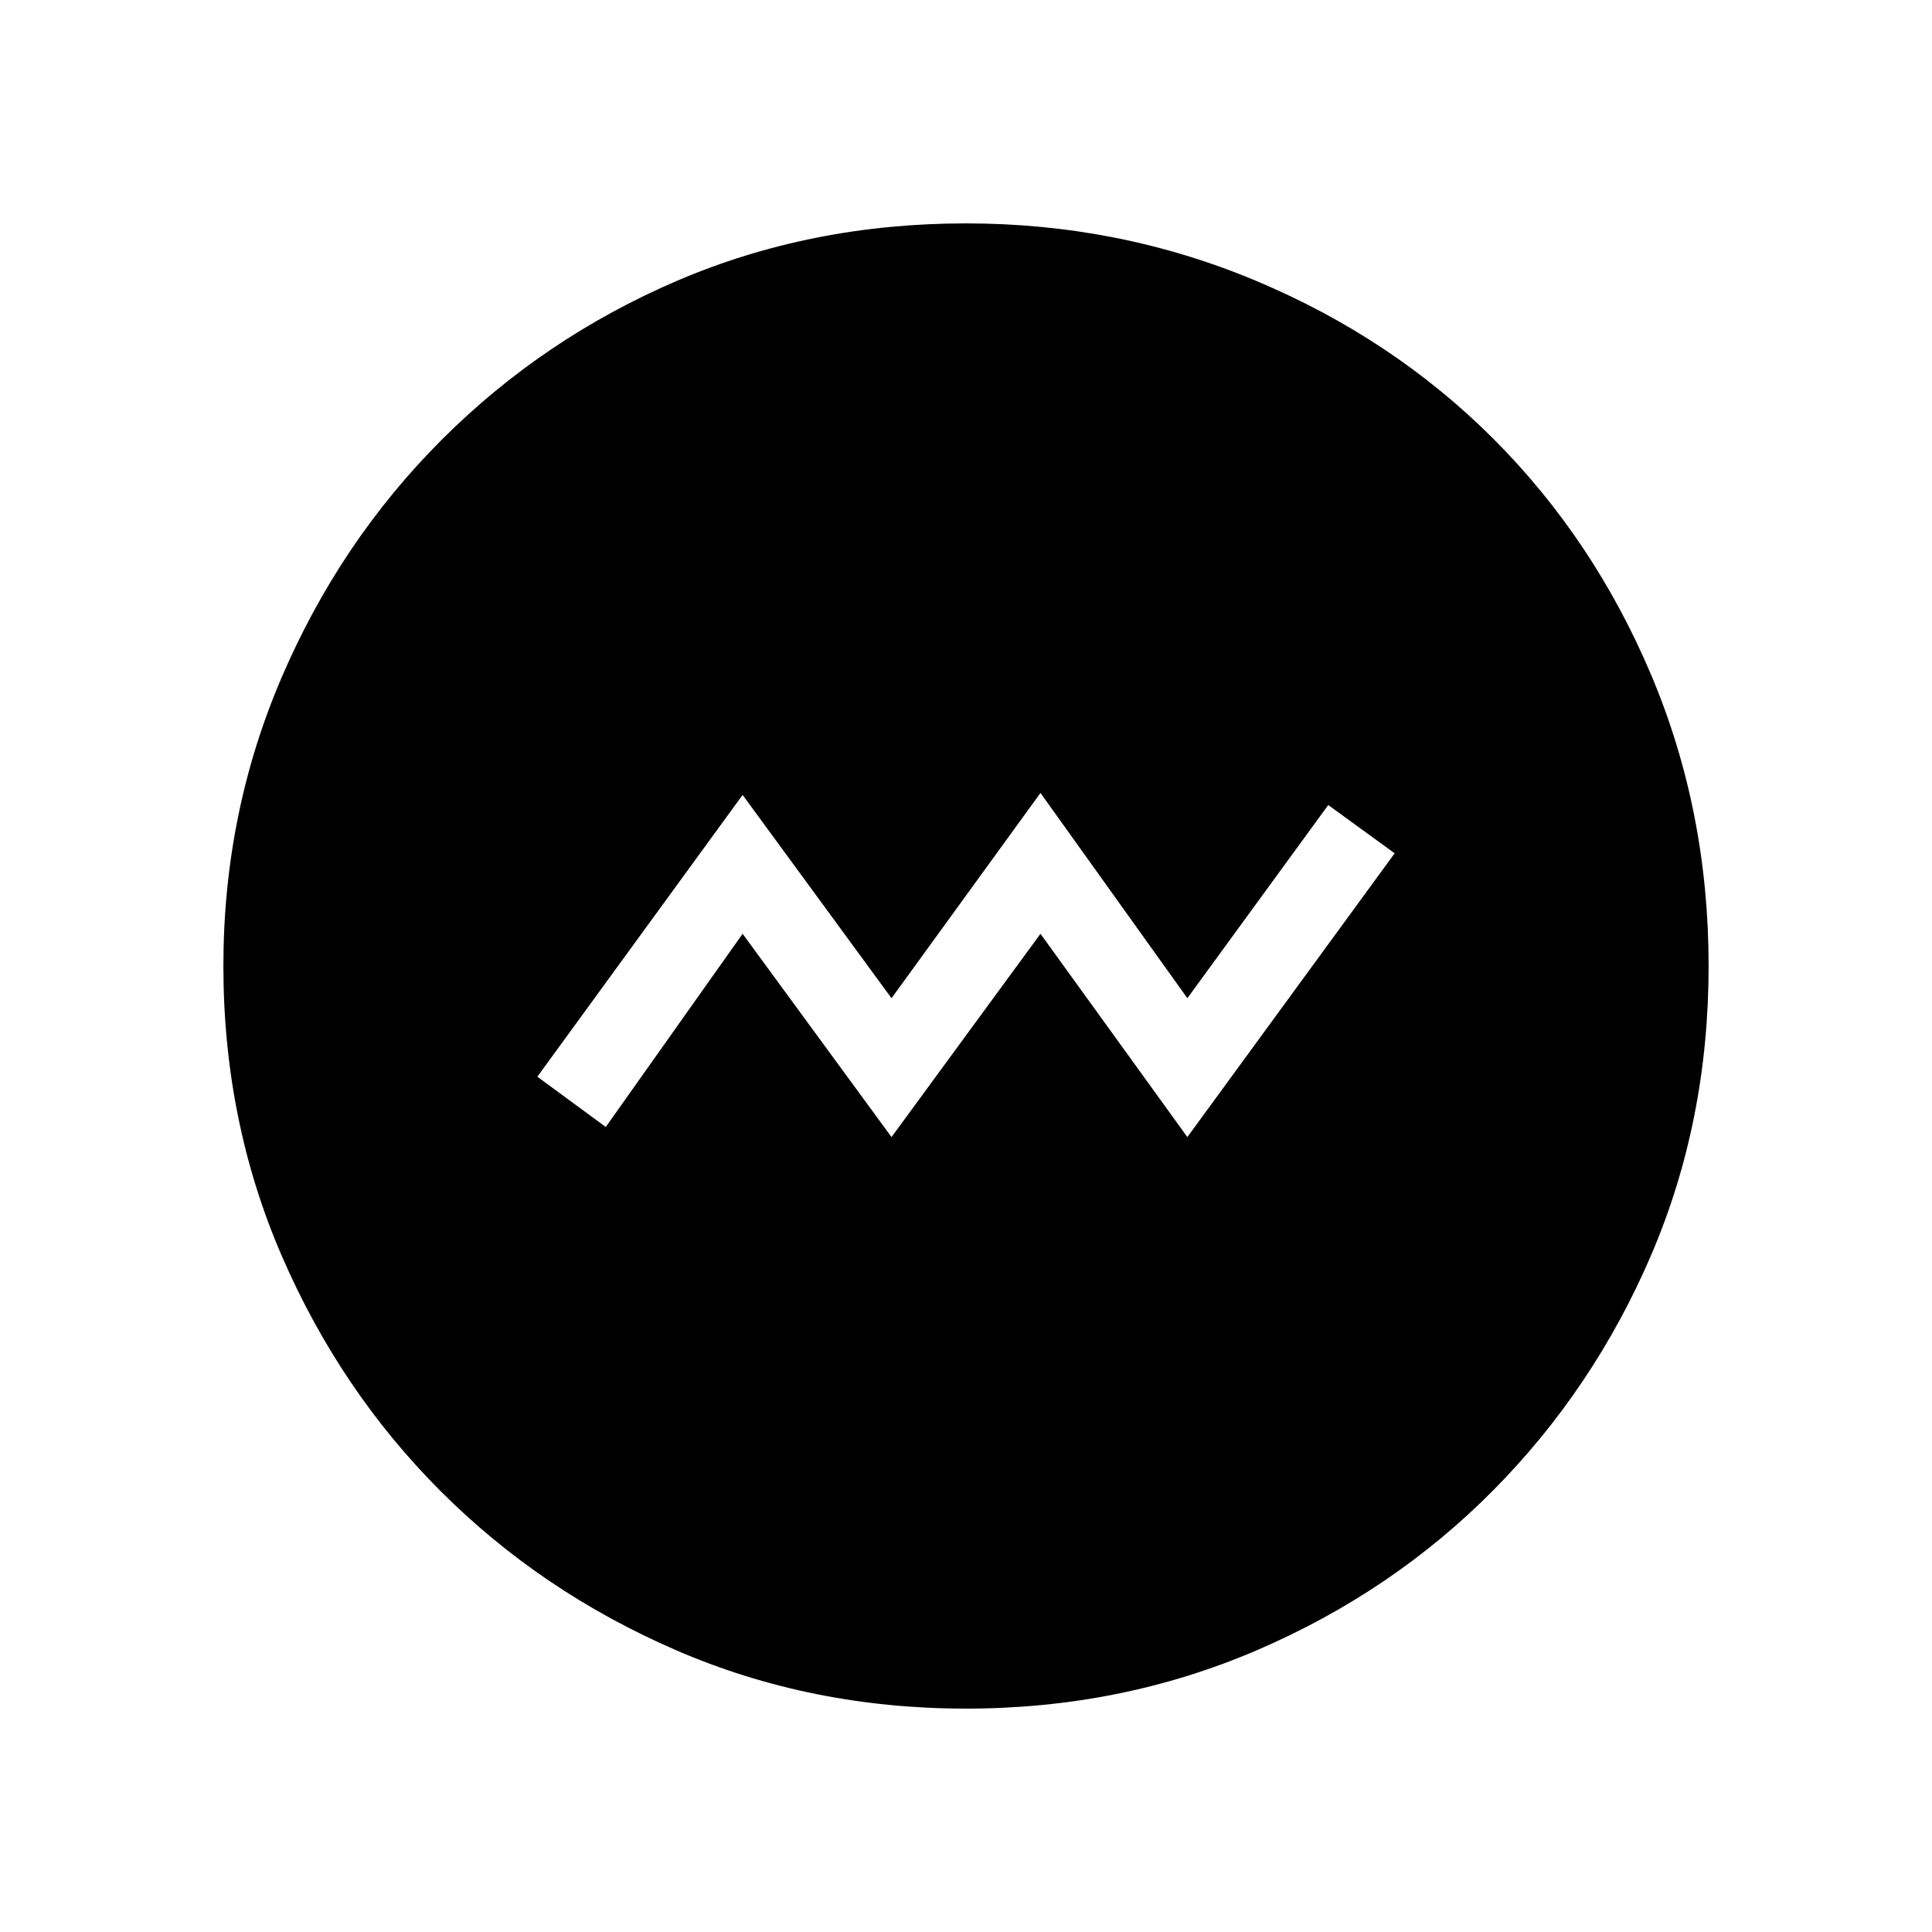 <svg xmlns="http://www.w3.org/2000/svg" height="40" width="40"><path d="m18.458 23.542 3.084-4.209 3.041 4.209 4.292-5.875-1.375-1-2.917 4-3.041-4.25-3.084 4.25-3.083-4.209-4.25 5.834 1.417 1.041 2.833-4ZM20 35.375q-3.208 0-6-1.208-2.792-1.209-4.875-3.292Q7.042 28.792 5.833 26q-1.208-2.792-1.208-6 0-3.167 1.208-5.979 1.209-2.813 3.313-4.917Q11.25 7 14.021 5.812 16.792 4.625 20 4.625q3.167 0 6 1.187Q28.833 7 30.917 9.083q2.083 2.084 3.271 4.896 1.187 2.813 1.187 6.021 0 3.208-1.187 5.979Q33 28.75 30.917 30.854q-2.084 2.104-4.896 3.313-2.813 1.208-6.021 1.208Z"/></svg>